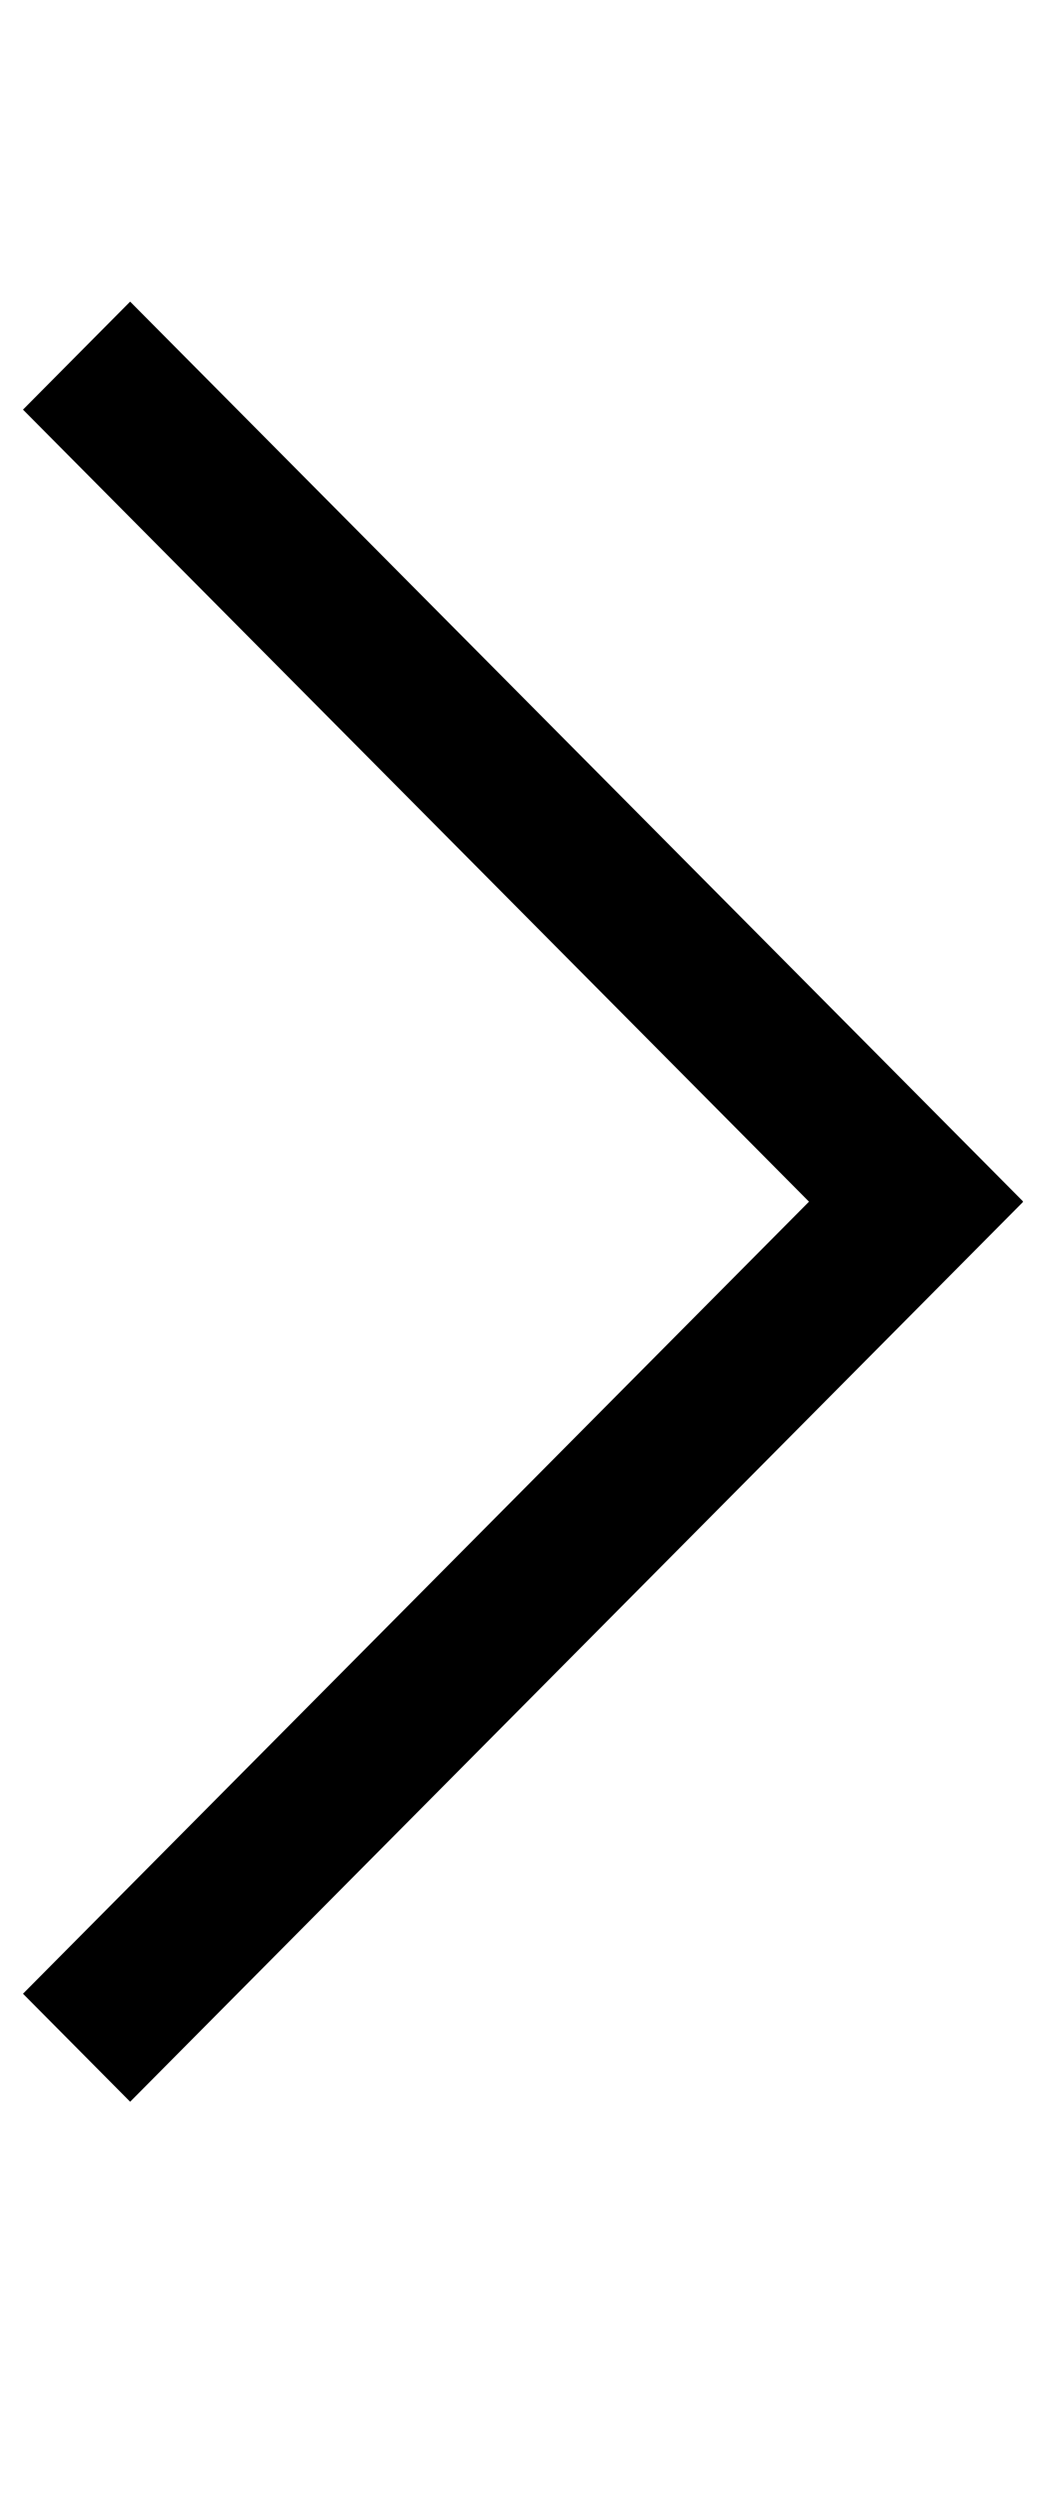 <svg width="21" height="50" viewBox="0 0 21 50" xmlns="http://www.w3.org/2000/svg"><path d="M20.454 24.032l.006-.006L2.603 6.032.46 8.192l15.72 15.84L.46 39.872l2.143 2.16L20.46 24.038z" fill="#000" fill-rule="evenodd"/></svg>
